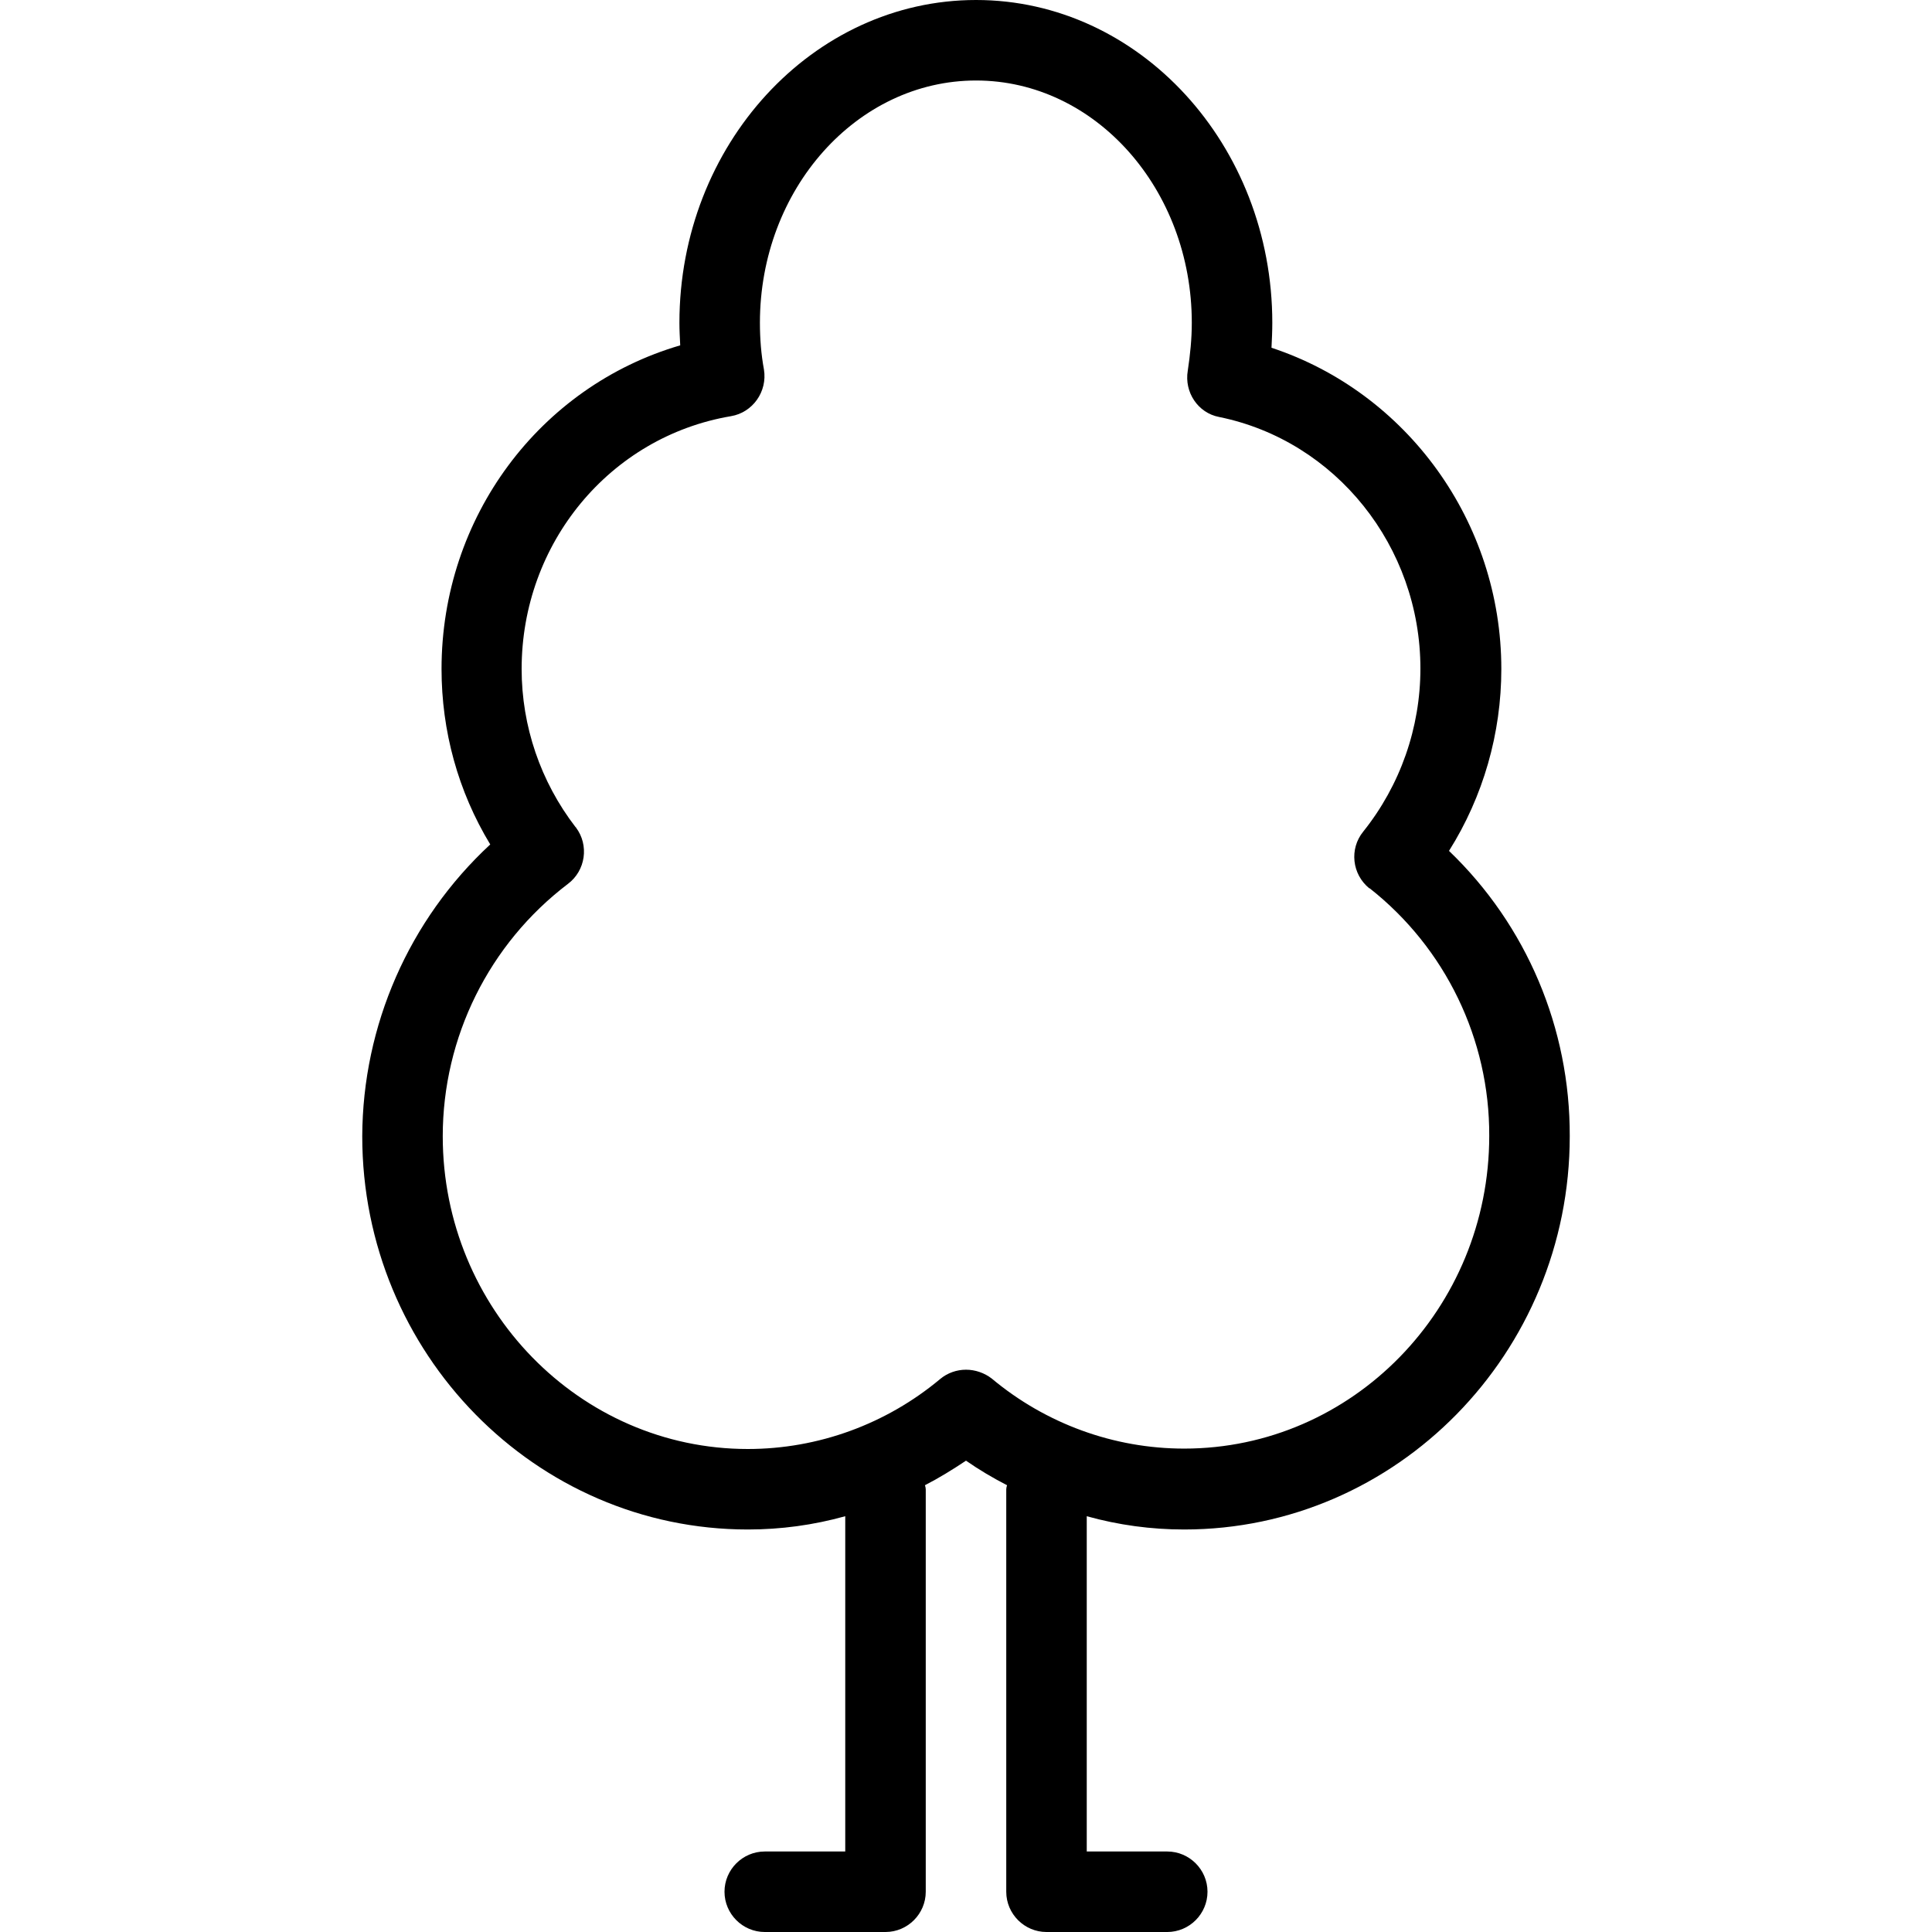 <?xml version="1.0" encoding="iso-8859-1"?>
<!-- Generator: Adobe Illustrator 19.0.0, SVG Export Plug-In . SVG Version: 6.00 Build 0)  -->
<svg version="1.1" id="Layer_1" xmlns="http://www.w3.org/2000/svg" xmlns:xlink="http://www.w3.org/1999/xlink" x="0px" y="0px"
	 viewBox="0 0 512 512" style="enable-background:new 0 0 512 512;" xml:space="preserve">
<g>
	<g>
		<path d="M313.813,405.333c56.32,0,102.187-46.72,102.187-104.213c0.107-28.587-11.413-55.893-32-75.627
			c9.067-14.4,13.867-31.147,13.867-48.213c0-39.04-25.067-73.28-60.907-85.12c0.107-2.24,0.213-4.373,0.213-6.613
			C337.173,38.4,301.973,0,258.666,0c-43.307,0-78.613,38.4-78.613,85.547c0,1.92,0.107,3.947,0.213,5.973
			c-37.227,10.88-63.253,45.547-63.253,85.76c0,16.427,4.373,32.427,12.907,46.507c-21.547,19.947-33.813,48-33.92,77.333
			c0,57.493,45.867,104.213,102.187,104.213c8.747,0,17.387-1.173,25.813-3.52v88.853h-21.333c-5.867,0-10.667,4.8-10.667,10.667
			C192,507.2,196.8,512,202.666,512h32c5.867,0,10.667-4.8,10.667-10.667V394.667c0-0.32-0.107-0.747-0.213-1.067
			c3.733-1.92,7.36-4.16,10.88-6.507c3.52,2.453,7.147,4.587,10.88,6.507c-0.107,0.32-0.213,0.747-0.213,1.067v106.667
			c0,5.867,4.8,10.667,10.667,10.667h32C315.2,512,320,507.2,320,501.333c0-5.867-4.8-10.667-10.667-10.667H288v-88.853
			C296.426,404.16,305.066,405.333,313.813,405.333z M262.826,365.333c-1.92-1.493-4.373-2.347-6.827-2.347
			c-2.453,0-4.907,0.853-6.827,2.453C234.88,377.387,216.853,384,198.186,384c-44.587,0-80.853-37.227-80.853-82.88
			c0-26.24,12.267-50.987,33.173-66.88c4.693-3.52,5.653-10.24,2.133-14.933c0,0,0-0.107-0.107-0.107
			c-9.28-12.053-14.293-26.773-14.293-41.92c0-33.28,23.36-61.547,55.467-66.987c5.76-0.96,9.707-6.507,8.747-12.373
			c-0.747-4.053-1.067-8.213-1.067-12.373c0-35.413,25.707-64.213,57.28-64.213s57.173,28.8,57.173,64.213
			c0,4.267-0.427,8.427-1.067,12.693c-0.96,5.653,2.667,11.2,8.32,12.267c30.933,6.293,53.333,34.347,53.333,66.667
			c0,15.68-5.333,30.933-15.147,43.2c-3.733,4.587-2.987,11.307,1.6,15.04c0,0,0,0,0.107,0c20.053,15.787,31.787,40,31.68,65.6
			c0,45.76-36.267,82.88-80.853,82.88C295.146,383.893,277.12,377.28,262.826,365.333z"/>
	</g>
</g>
<g>
</g>
<g>
</g>
<g>
</g>
<g>
</g>
<g>
</g>
<g>
</g>
<g>
</g>
<g>
</g>
<g>
</g>
<g>
</g>
<g>
</g>
<g>
</g>
<g>
</g>
<g>
</g>
<g>
</g>
</svg>
